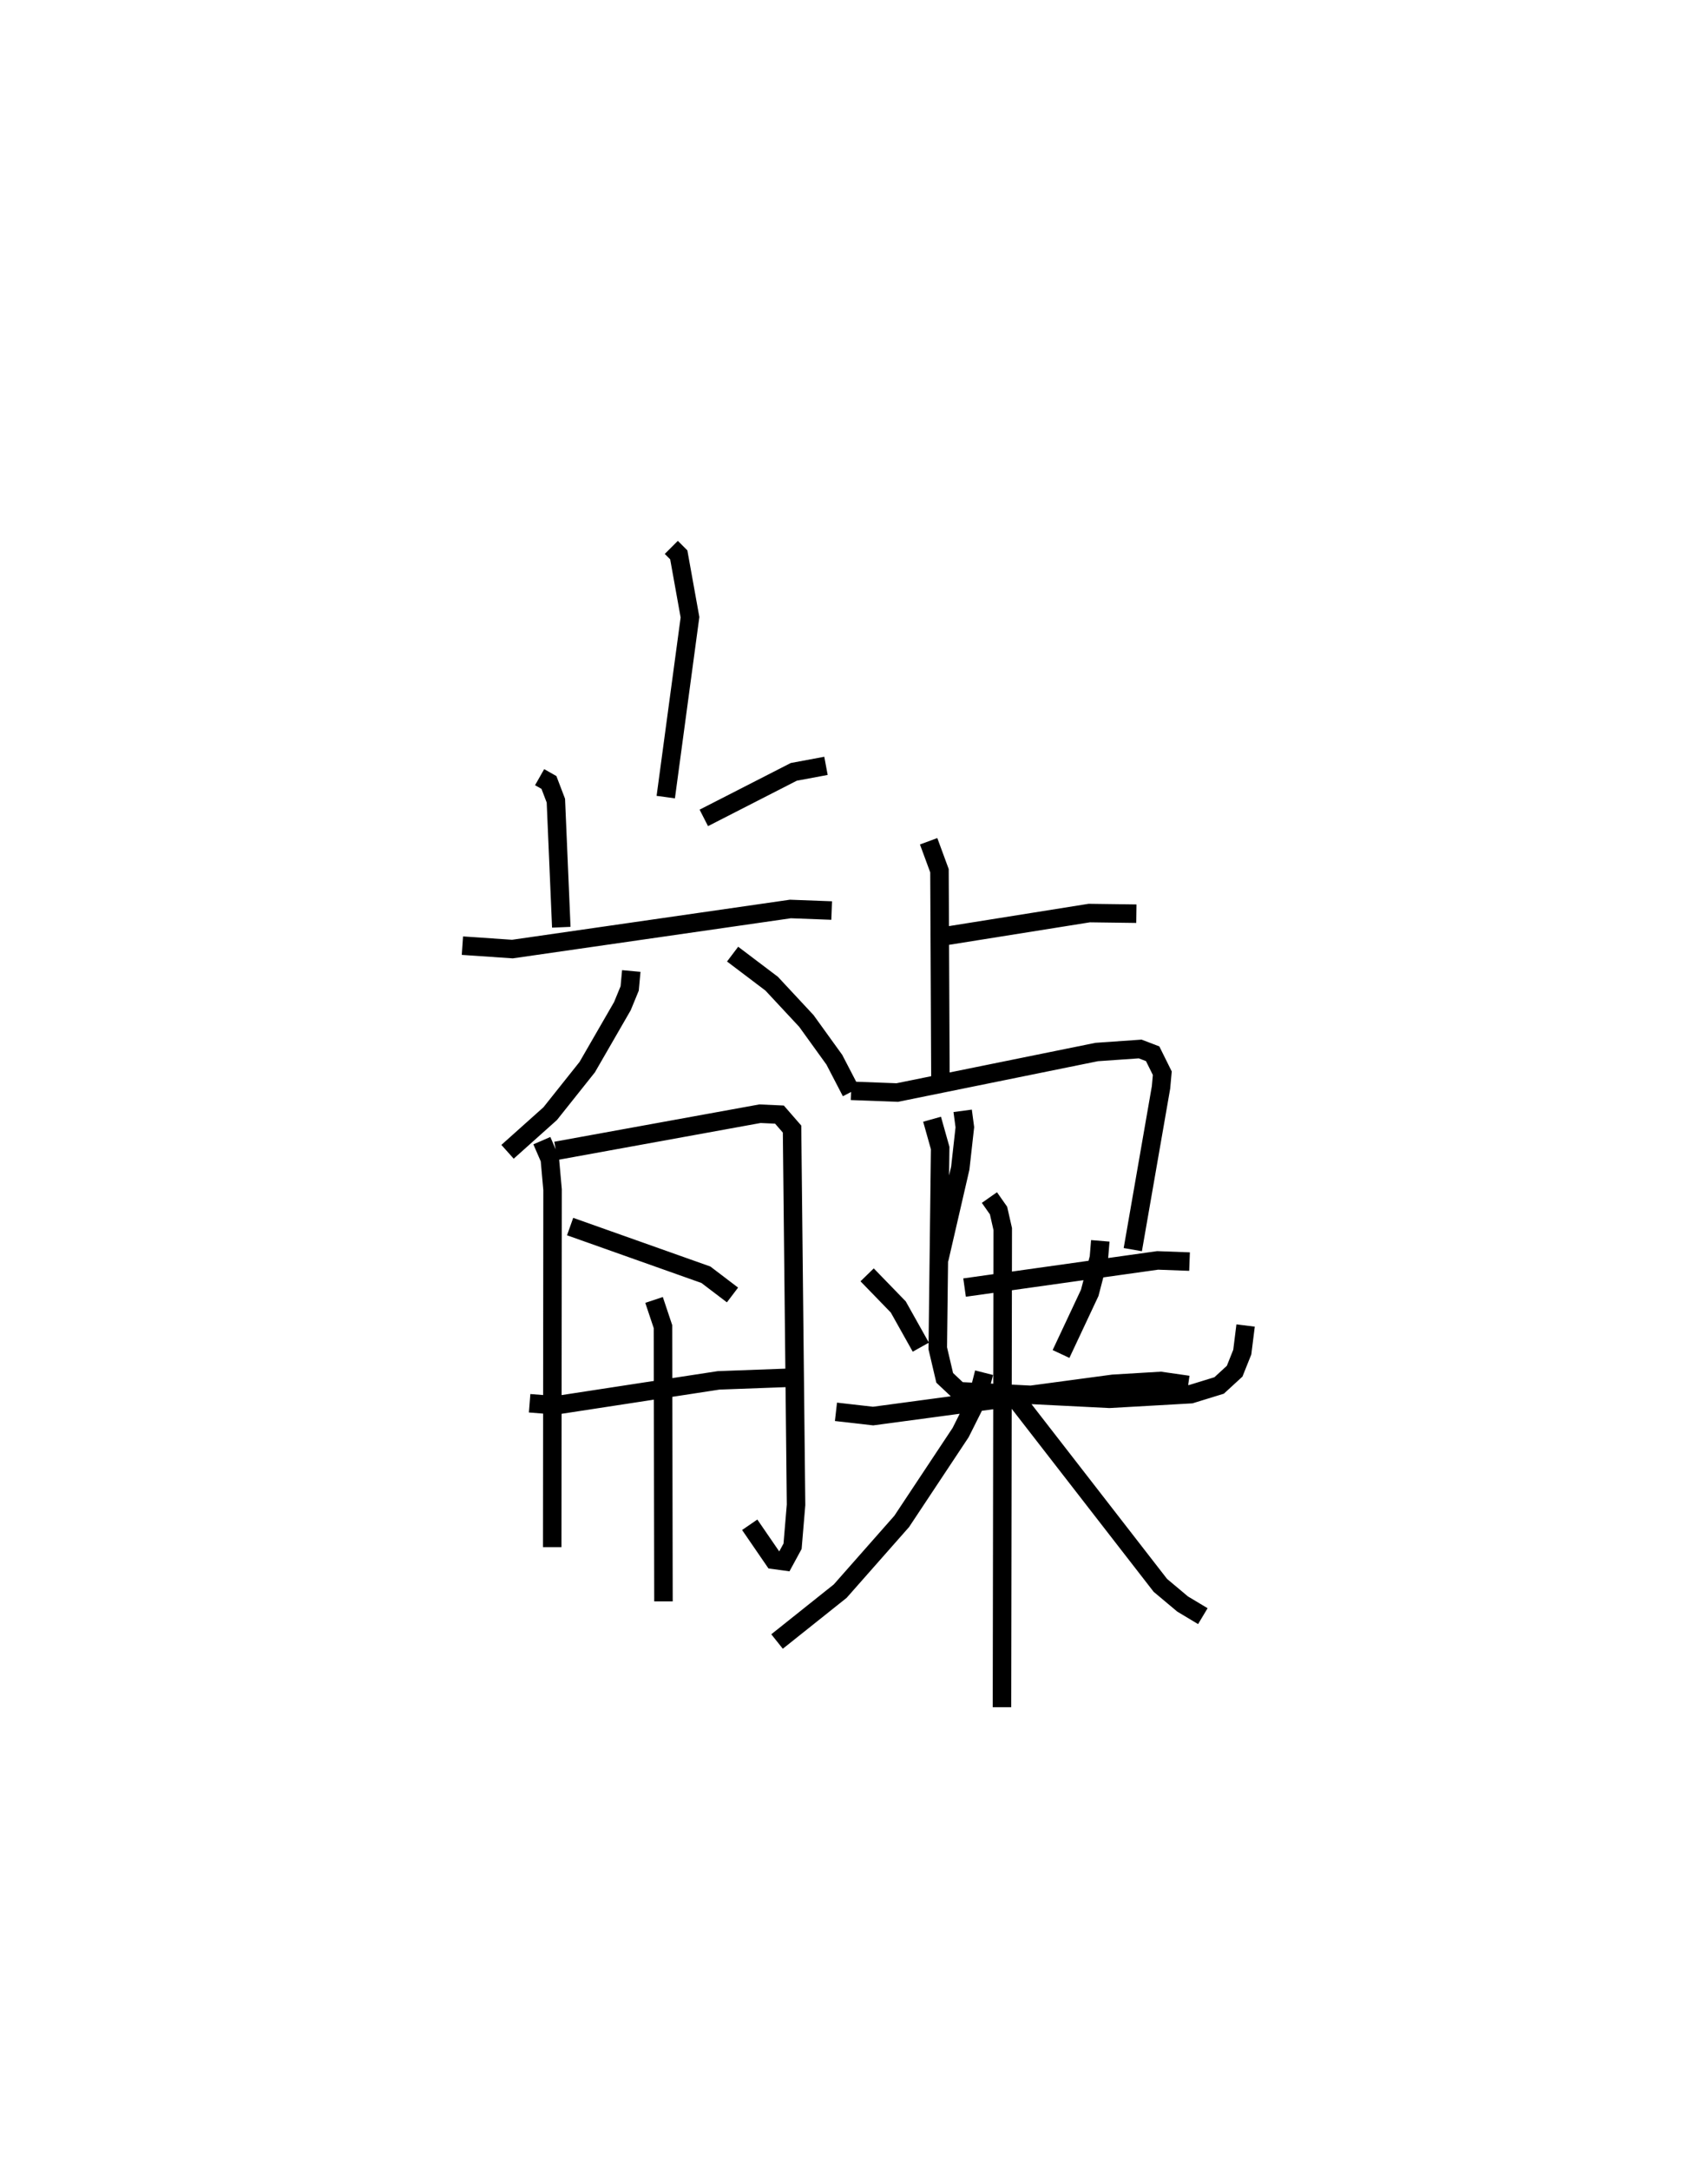 <?xml version="1.0" encoding="utf-8" ?>
<svg baseProfile="full" height="117.26" version="1.1" width="92.342" xmlns="http://www.w3.org/2000/svg" xmlns:ev="http://www.w3.org/2001/xml-events" xmlns:xlink="http://www.w3.org/1999/xlink"><defs /><rect fill="white" height="117.26" width="92.342" x="0" y="0" /><path d="M29.501,25 m0.0,0.0 m6.793,4.583 l0.403,0.403 0.607,3.372 l-1.31,9.72 m2.057,1.124 l4.864,-2.488 1.741,-0.325 m-15.482,0.612 l0.504,0.286 0.375,0.983 l0.293,6.842 m-5.346,0.994 l2.704,0.185 15.028,-2.166 l2.232,0.084 m-10.834,3.267 l-0.087,0.943 -0.393,0.956 l-1.902,3.296 -2.002,2.514 l-2.306,2.062 m12.168,-10.683 l2.111,1.597 1.877,2.015 l1.513,2.097 0.904,1.741 m-16.718,2.631 l0.431,0.995 0.148,1.654 l-0.019,19.319 m0.203,-21.418 l11.03,-2.006 1.053,0.048 l0.681,0.782 0.216,20.306 l-0.188,2.24 -0.442,0.813 l-0.574,-0.079 -1.301,-1.895 m-9.71,-16.116 l7.34,2.603 1.439,1.094 m-10.968,5.852 l1.417,0.112 8.801,-1.349 l4.063,-0.15 m-7.554,-4.197 l0.482,1.443 0.027,14.847 m14.336,-41.078 l0.586,1.591 0.055,11.761 m0.366,-8.246 l7.679,-1.226 2.545,0.034 m-15.421,9.572 l2.492,0.094 10.783,-2.19 l2.353,-0.164 0.674,0.258 l0.521,1.051 -0.069,0.766 l-1.526,8.769 m-9.095,2.05 l10.437,-1.468 1.726,0.064 m-13.92,-7.694 l0.438,1.557 -0.13,10.823 l0.375,1.597 0.768,0.723 l8.136,0.409 4.403,-0.25 l1.53,-0.471 0.839,-0.771 l0.412,-1.03 0.18,-1.439 m-15.297,-11.602 l0.118,0.887 -0.247,2.21 l-1.136,4.921 m-3.9,0.846 l1.684,1.736 1.218,2.173 m9.704,-5.746 l-0.075,0.911 -0.497,1.901 l-1.551,3.302 m-12.168,3.126 l2.008,0.229 12.974,-1.743 l2.569,-0.154 1.491,0.214 m-10.746,-10.126 l0.493,0.702 0.228,1.003 l-0.042,25.838 m-0.967,-18.077 l-0.365,1.433 -0.903,1.801 l-3.185,4.801 -3.325,3.769 l-3.415,2.723 m12.616,-13.483 l8.107,10.448 1.202,1.008 l1.095,0.656 " fill="none" stroke="black" stroke-width="1" /></svg>